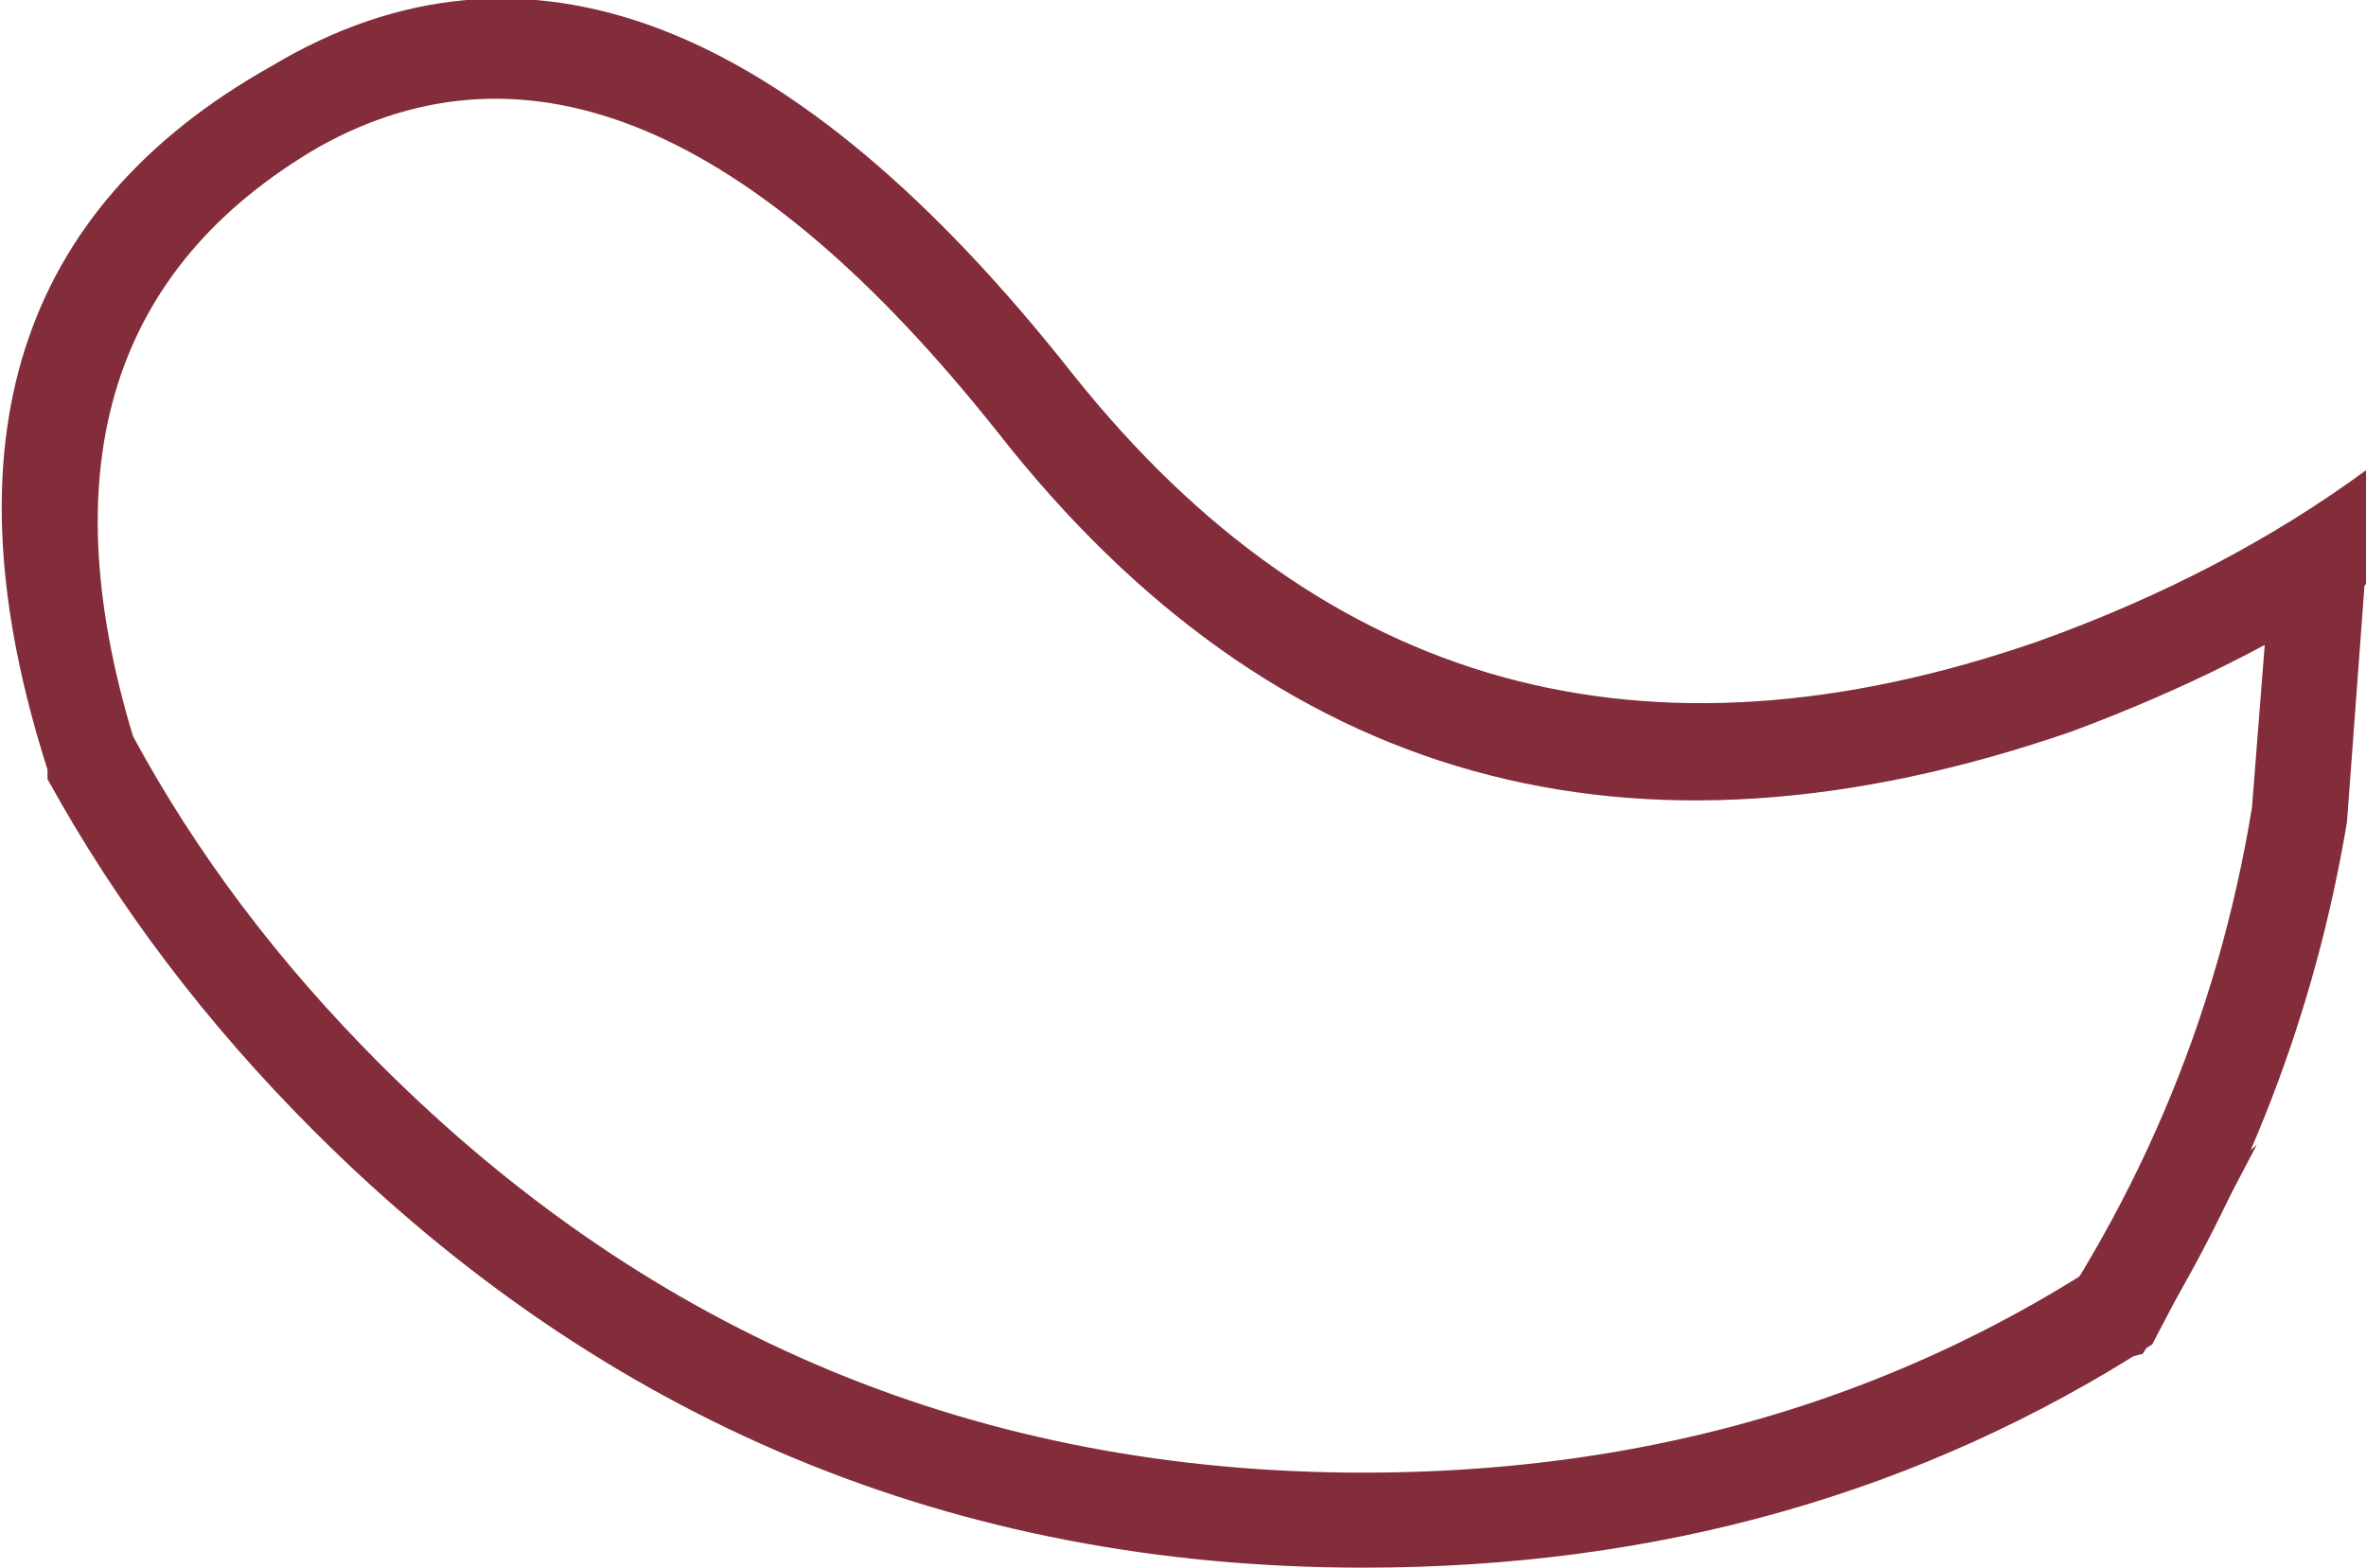 <?xml version="1.0" encoding="UTF-8" standalone="no"?>
<svg xmlns:ffdec="https://www.free-decompiler.com/flash" xmlns:xlink="http://www.w3.org/1999/xlink" ffdec:objectType="shape" height="16.5px" width="24.9px" xmlns="http://www.w3.org/2000/svg">
  <g transform="matrix(1.0, 0.0, 0.0, 1.0, 9.3, 5.95)">
    <path d="M12.15 0.8 Q14.1 0.1 15.6 -1.0 L15.6 0.0 15.6 0.2 Q14.25 1.1 12.5 1.75 5.55 4.15 1.2 -1.4 -2.65 -6.25 -5.95 -4.4 -9.2 -2.5 -7.9 1.8 -6.9 3.65 -5.3 5.25 -1.0 9.55 5.05 9.55 10.5 9.55 14.45 6.1 L13.35 8.2 Q9.7 10.55 5.05 10.55 -1.4 10.55 -6.0 5.95 -7.7 4.25 -8.8 2.25 L-8.8 2.15 Q-10.45 -3.0 -6.45 -5.25 -2.45 -7.65 2.0 -2.0 5.95 2.95 12.15 0.8" fill="#832c3a" fill-rule="evenodd" stroke="none"/>
    <path d="M15.6 0.0 L15.4 2.7 Q14.9 5.7 13.25 8.3 L11.8 8.65 Q13.85 5.9 14.4 2.55 L14.6 0.0 14.6 -0.1 15.6 -0.75 15.6 0.0" fill="#832c3a" fill-rule="evenodd" stroke="none"/>
  </g>
</svg>
